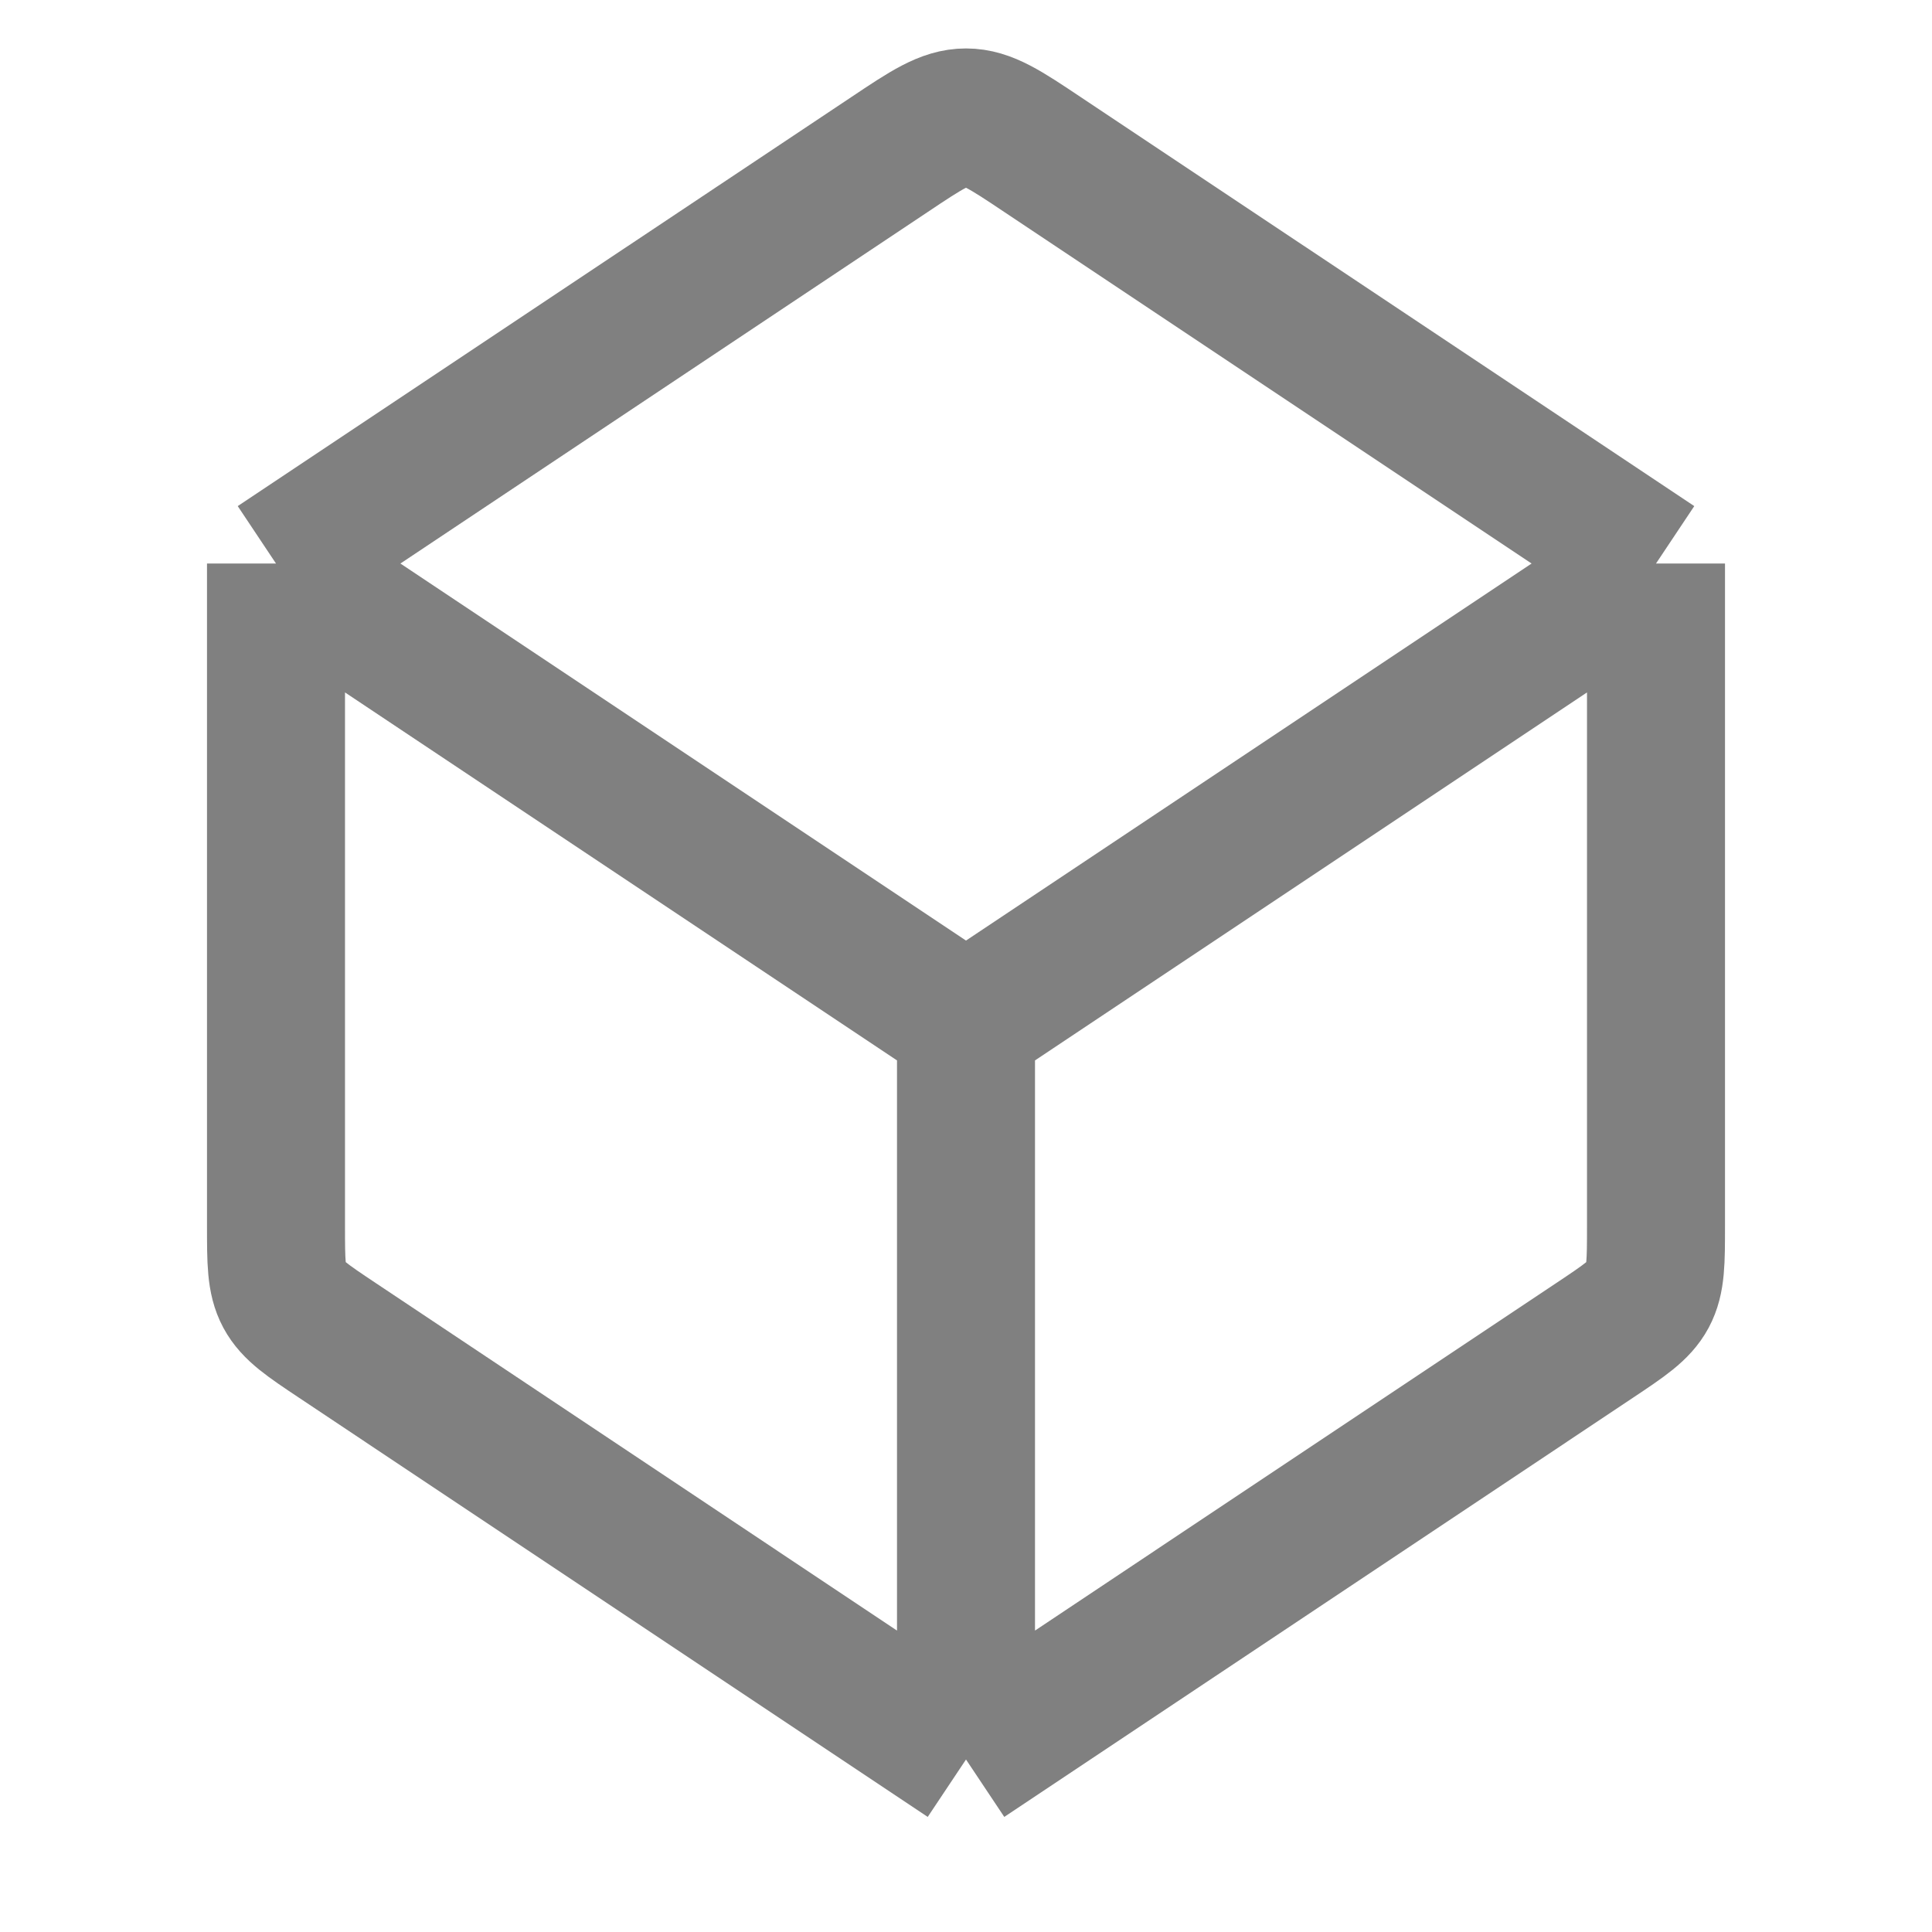 <svg width="28" height="28" viewBox="0 0 28 28" fill="none" xmlns="http://www.w3.org/2000/svg">
<path d="M14 25.5V14.833M14 25.5L4.891 19.427C4.455 19.136 4.237 18.991 4.118 18.77C4 18.549 4 18.287 4 17.763V8.167M14 25.5L23.109 19.427C23.545 19.136 23.763 18.991 23.882 18.77C24 18.549 24 18.287 24 17.763V8.167M14 14.833L4 8.167M14 14.833L24 8.167M4 8.167L12.891 2.24C13.428 1.881 13.697 1.702 14 1.702C14.303 1.702 14.572 1.881 15.109 2.24L24 8.167" stroke="#808080" stroke-width="2" stroke-linejoin="round"/>
</svg>
